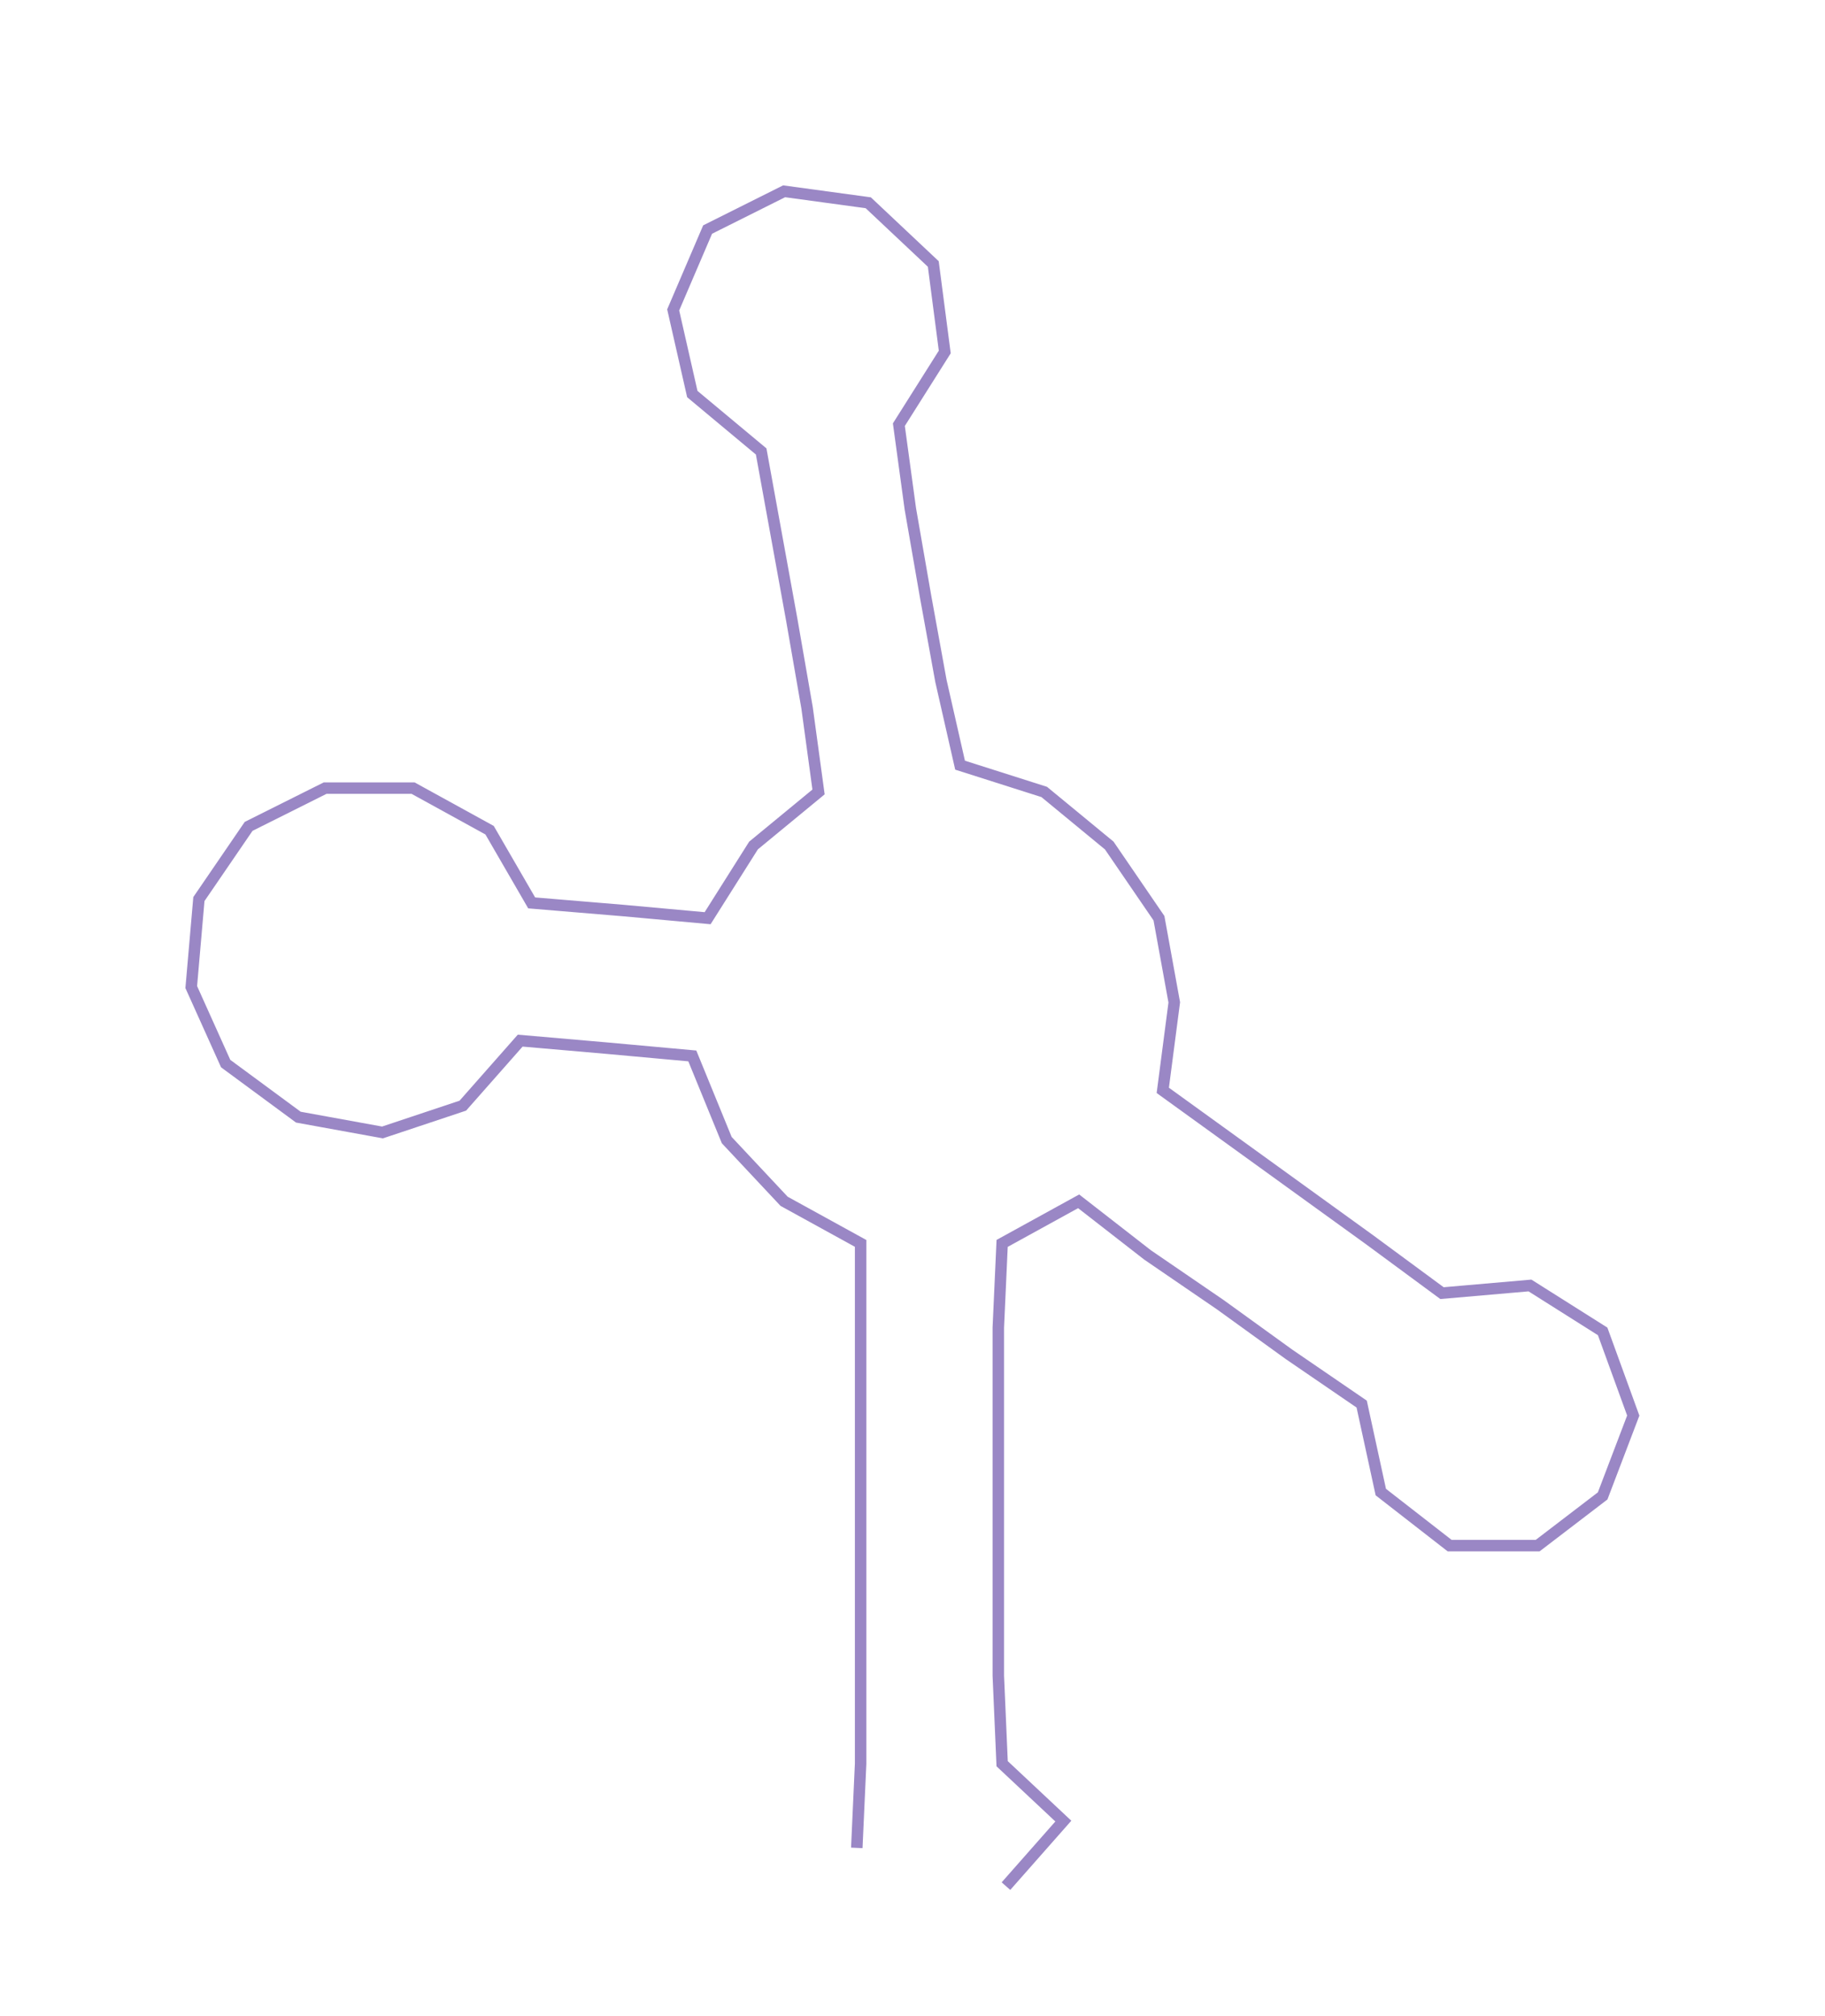 <ns0:svg xmlns:ns0="http://www.w3.org/2000/svg" width="271.678px" height="300px" viewBox="0 0 477.13 526.87"><ns0:path style="stroke:#9a87c5;stroke-width:3px;fill:none;" d="M224 483 L224 483 L225 461 L225 438 L225 415 L225 393 L225 370 L225 347 L225 325 L205 314 L190 298 L181 276 L159 274 L136 272 L121 289 L100 296 L78 292 L59 278 L50 258 L52 235 L65 216 L85 206 L108 206 L128 217 L139 236 L163 238 L185 240 L197 221 L214 207 L211 185 L207 162 L203 140 L199 118 L181 103 L176 81 L185 60 L205 50 L227 53 L244 69 L247 92 L235 111 L238 133 L242 156 L246 178 L251 200 L273 207 L290 221 L303 240 L307 262 L304 285 L322 298 L340 311 L358 324 L377 338 L400 336 L419 348 L427 370 L419 391 L402 404 L379 404 L361 390 L356 367 L337 354 L319 341 L300 328 L282 314 L262 325 L261 347 L261 370 L261 393 L261 415 L261 438 L262 461 L278 476 L263 493" /></ns0:svg>